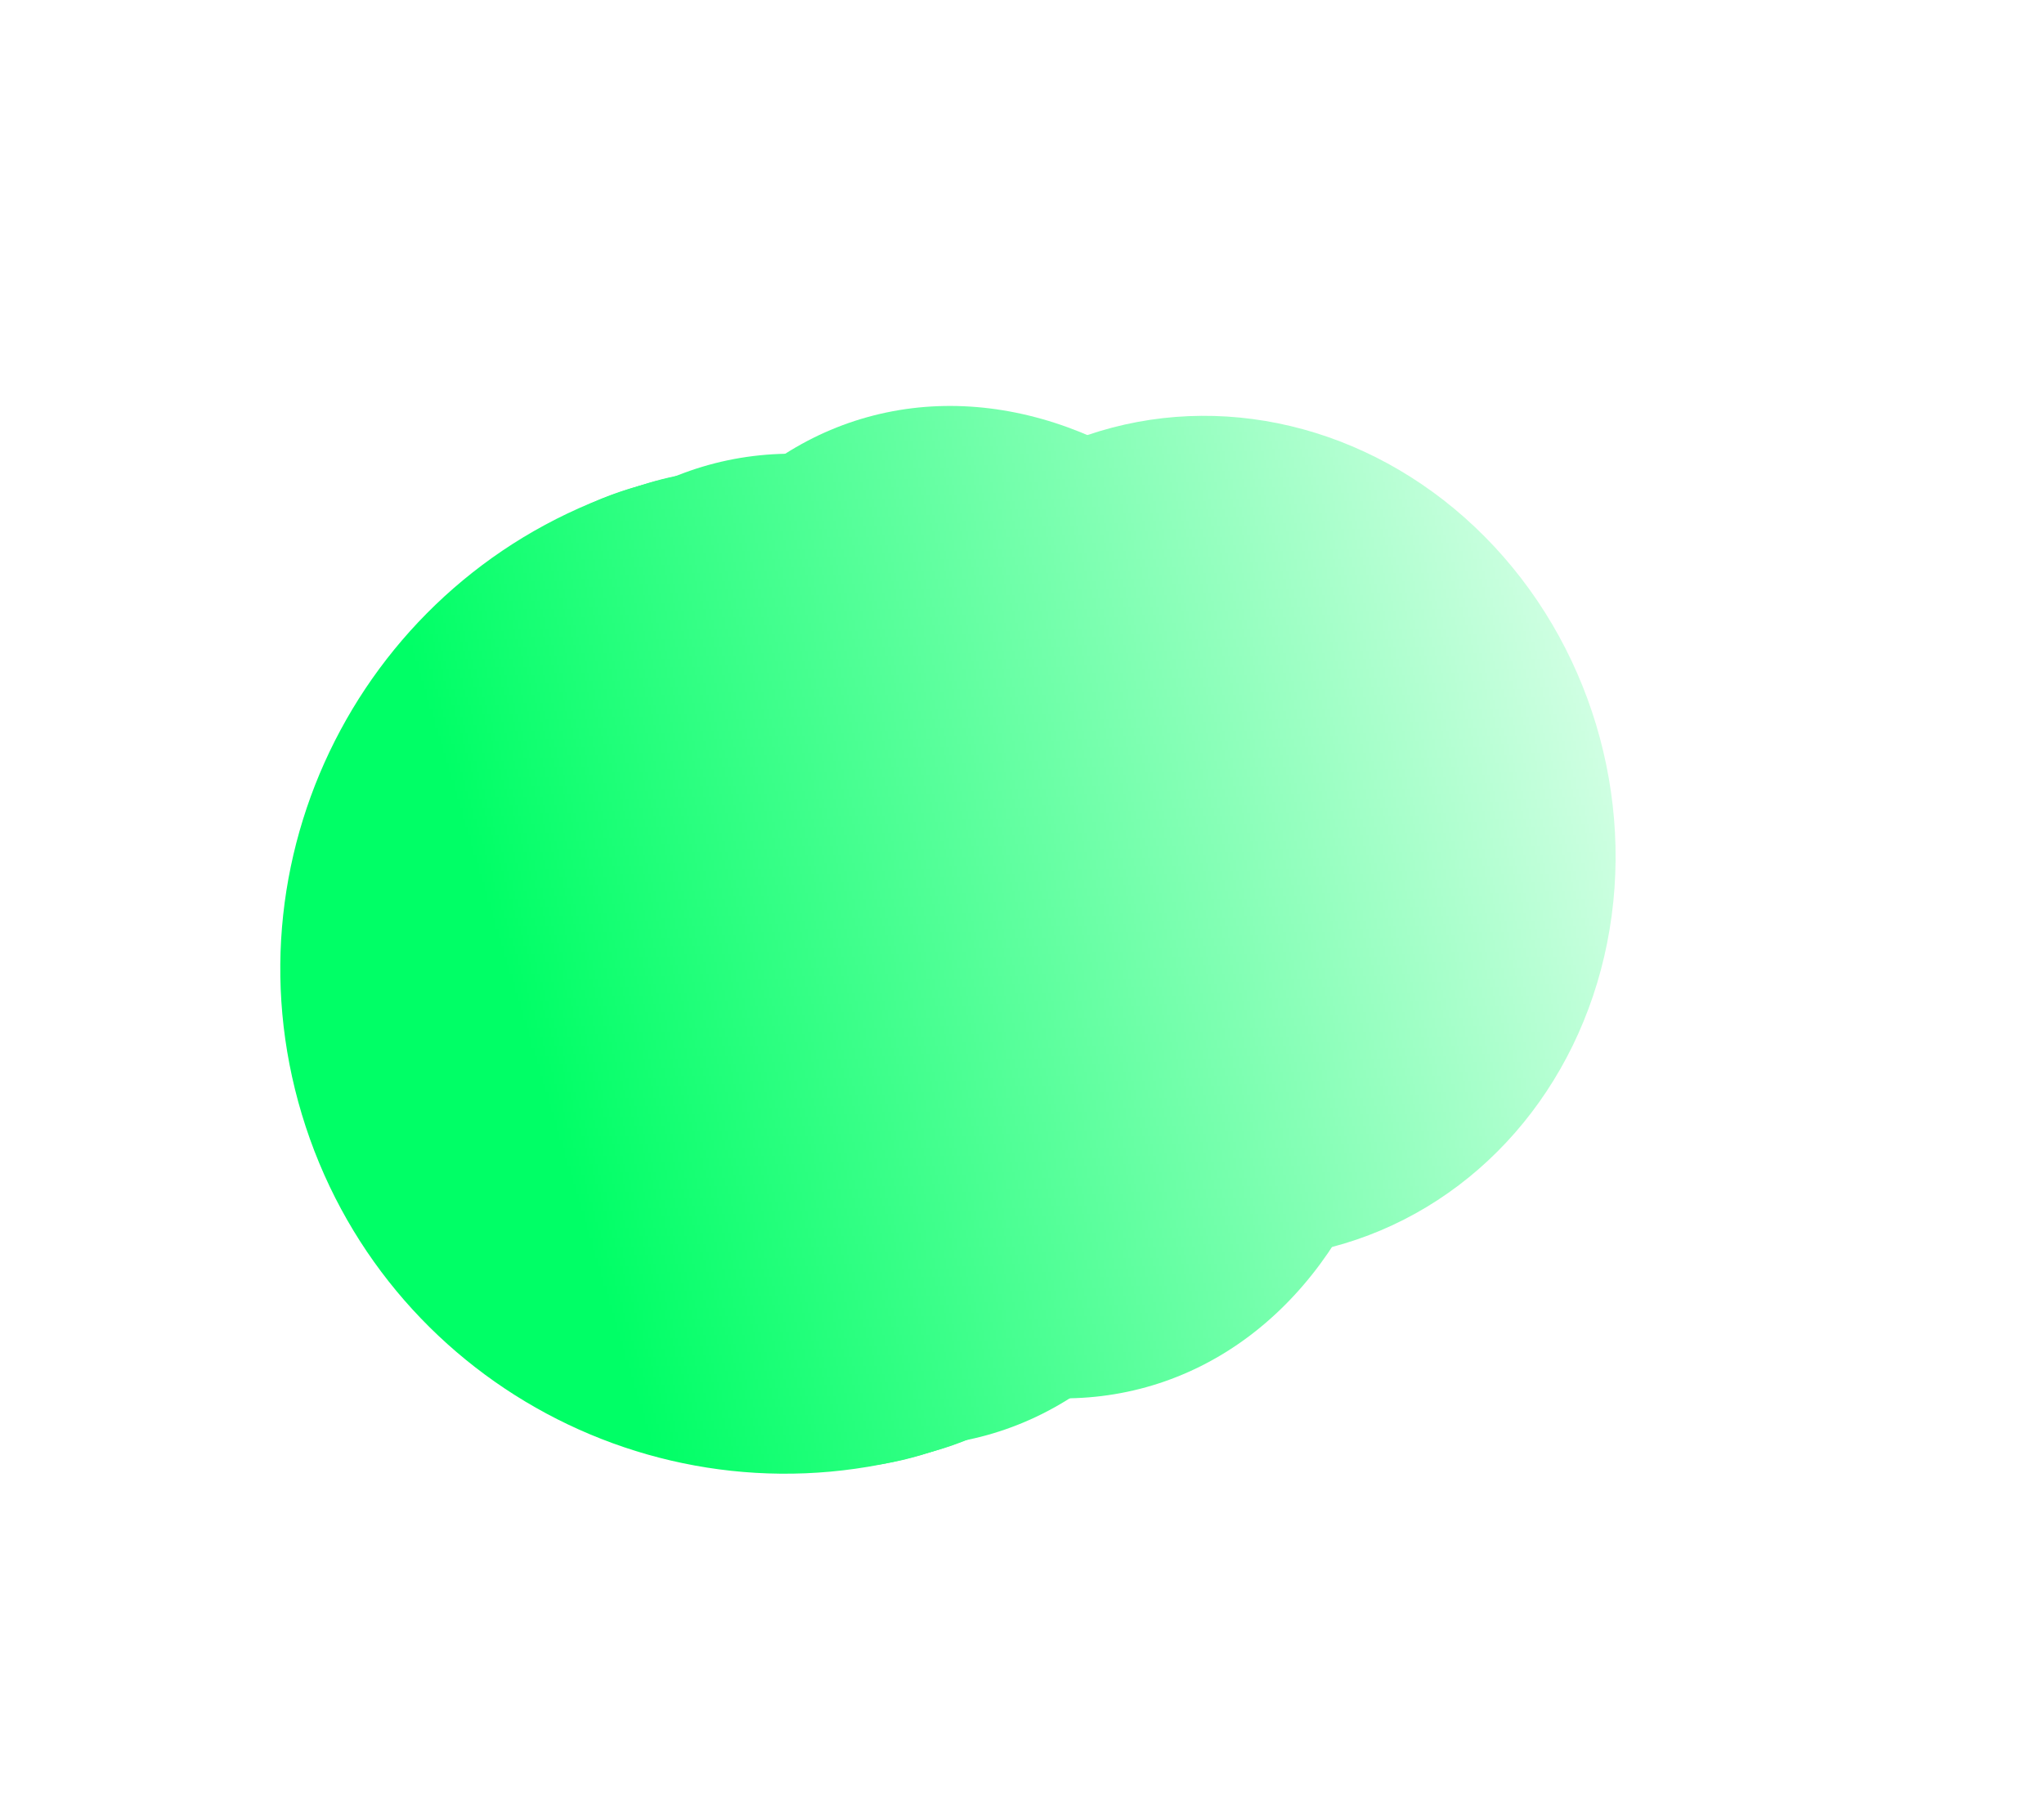 <svg width="740" height="655" viewBox="0 0 740 655" fill="none" xmlns="http://www.w3.org/2000/svg">
<mask id="mask0_302_4" style="mask-type:alpha" maskUnits="userSpaceOnUse" x="0" y="0" width="740" height="655">
<rect x="596.447" width="495.423" height="622.921" transform="rotate(73.236 596.447 0)" fill="url(#paint0_linear_302_4)"/>
</mask>
<g mask="url(#mask0_302_4)">
<path d="M336.979 525.823C240.339 554.934 138.399 500.191 109.288 403.551C80.177 306.912 134.92 204.971 231.559 175.86C328.199 146.75 299.921 240.718 329.032 337.358C358.143 433.997 433.618 496.712 336.979 525.823Z" fill="#00FF66"/>
<g filter="url(#filter0_f_302_4)">
<path d="M333.49 526.874C258.683 549.408 174.441 489.334 145.33 392.694C116.219 296.055 153.264 199.445 228.071 176.911C302.878 154.377 387.12 214.451 416.231 311.091C445.342 407.73 408.297 504.34 333.49 526.874Z" fill="#00FF66"/>
</g>
<g filter="url(#filter1_f_302_4)">
<ellipse cx="287.755" cy="349.791" rx="182.748" ry="141.463" transform="rotate(73.236 287.755 349.791)" fill="#00FF66"/>
</g>
<g filter="url(#filter2_f_302_4)">
<ellipse cx="306.941" cy="344.009" rx="182.748" ry="142.07" transform="rotate(73.236 306.941 344.009)" fill="#00FF66"/>
</g>
<g filter="url(#filter3_f_302_4)">
<ellipse cx="364.491" cy="326.674" rx="182.748" ry="141.463" transform="rotate(73.236 364.491 326.674)" fill="#00FF66"/>
</g>
<g filter="url(#filter4_f_302_4)">
<ellipse cx="442.391" cy="303.207" rx="153.605" ry="141.463" transform="rotate(73.236 442.391 303.207)" fill="#00FF66"/>
</g>
</g>
<defs>
<filter id="filter0_f_302_4" x="131.396" y="168.176" width="298.768" height="367.434" filterUnits="userSpaceOnUse" color-interpolation-filters="sRGB">
<feFlood flood-opacity="0" result="BackgroundImageFix"/>
<feBlend mode="normal" in="SourceGraphic" in2="BackgroundImageFix" result="shape"/>
<feGaussianBlur stdDeviation="2" result="effect1_foregroundBlur_302_4"/>
</filter>
<filter id="filter1_f_302_4" x="128.371" y="156.074" width="318.768" height="387.434" filterUnits="userSpaceOnUse" color-interpolation-filters="sRGB">
<feFlood flood-opacity="0" result="BackgroundImageFix"/>
<feBlend mode="normal" in="SourceGraphic" in2="BackgroundImageFix" result="shape"/>
<feGaussianBlur stdDeviation="7" result="effect1_foregroundBlur_302_4"/>
</filter>
<filter id="filter2_f_302_4" x="127.016" y="130.254" width="359.852" height="427.512" filterUnits="userSpaceOnUse" color-interpolation-filters="sRGB">
<feFlood flood-opacity="0" result="BackgroundImageFix"/>
<feBlend mode="normal" in="SourceGraphic" in2="BackgroundImageFix" result="shape"/>
<feGaussianBlur stdDeviation="17" result="effect1_foregroundBlur_302_4"/>
</filter>
<filter id="filter3_f_302_4" x="145.107" y="72.957" width="438.768" height="507.434" filterUnits="userSpaceOnUse" color-interpolation-filters="sRGB">
<feFlood flood-opacity="0" result="BackgroundImageFix"/>
<feBlend mode="normal" in="SourceGraphic" in2="BackgroundImageFix" result="shape"/>
<feGaussianBlur stdDeviation="37" result="effect1_foregroundBlur_302_4"/>
</filter>
<filter id="filter4_f_302_4" x="169.84" y="20.535" width="545.102" height="565.344" filterUnits="userSpaceOnUse" color-interpolation-filters="sRGB">
<feFlood flood-opacity="0" result="BackgroundImageFix"/>
<feBlend mode="normal" in="SourceGraphic" in2="BackgroundImageFix" result="shape"/>
<feGaussianBlur stdDeviation="65" result="effect1_foregroundBlur_302_4"/>
</filter>
<linearGradient id="paint0_linear_302_4" x1="960.121" y1="496.03" x2="960.121" y2="3.85903e-06" gradientUnits="userSpaceOnUse">
<stop stop-color="white"/>
<stop offset="1" stop-color="white" stop-opacity="0"/>
</linearGradient>
</defs>
</svg>
